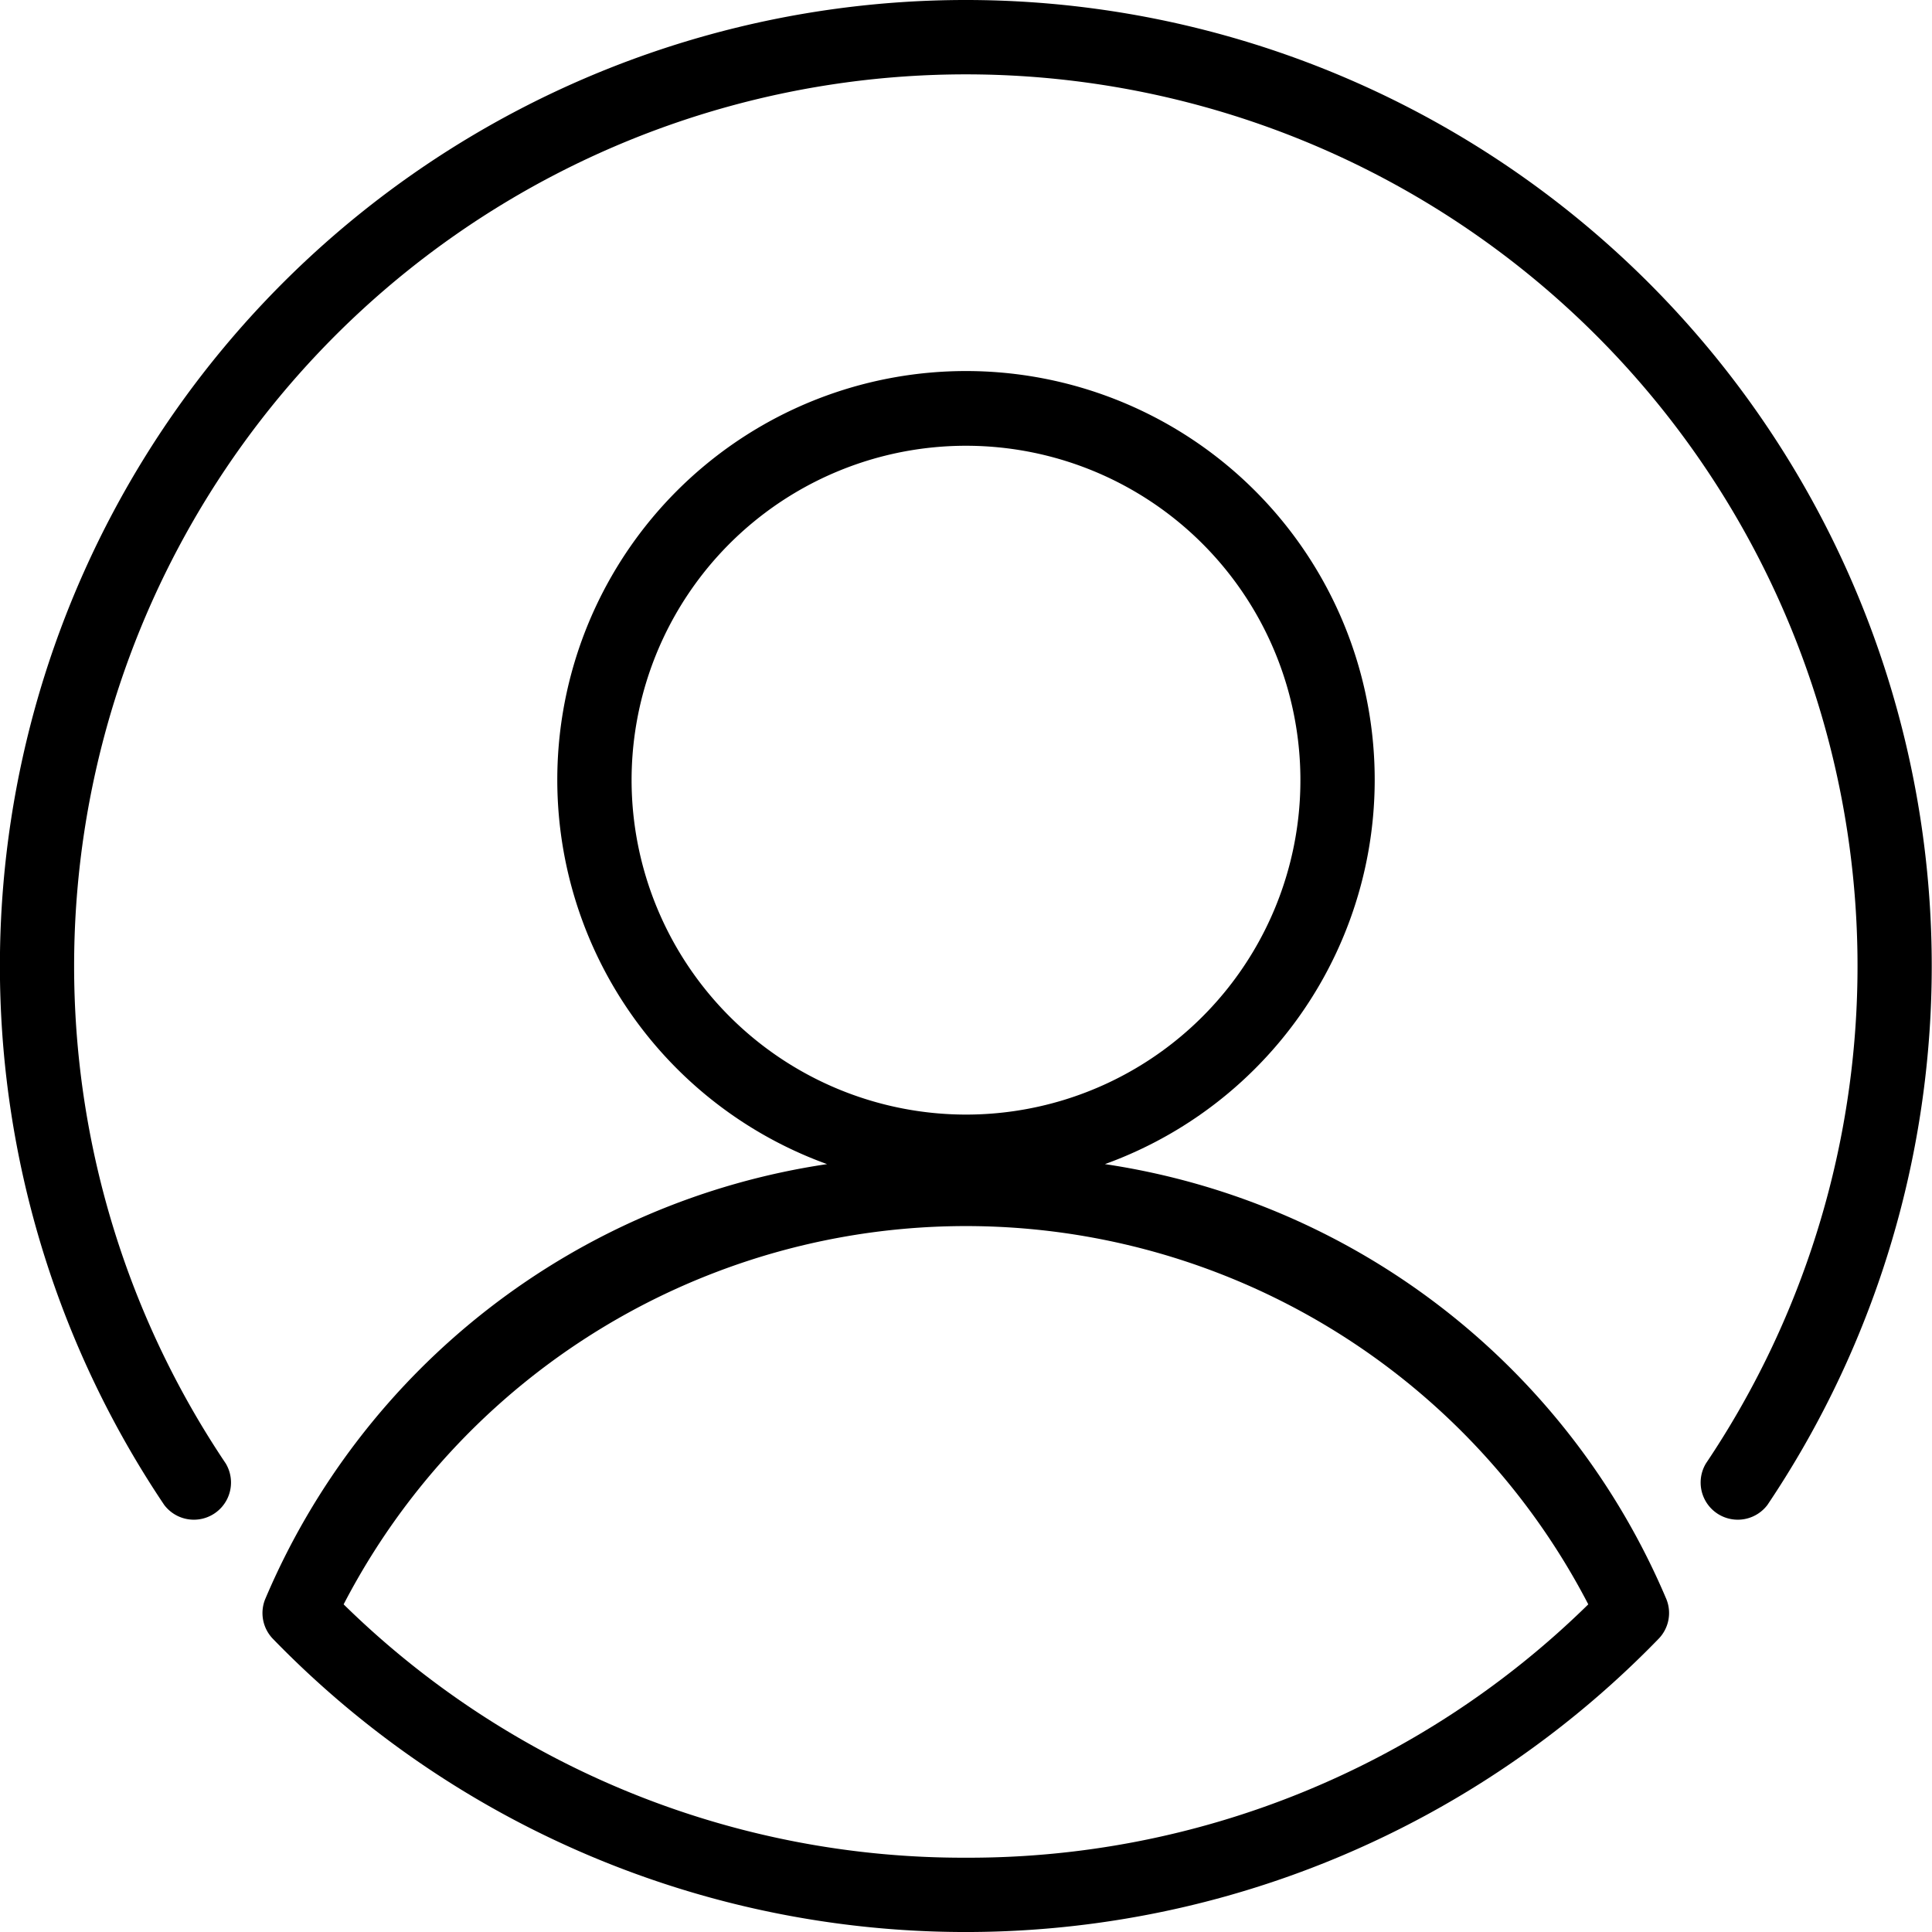 <svg height="22" viewBox="0 0 22 22" width="22" xmlns="http://www.w3.org/2000/svg">
    <path
        d="M306.582,307.256a4.654,4.654,0,1,0-3.164,0,8.264,8.264,0,0,0-6.4,4.958.422.422,0,0,0,.09.448,10.991,10.991,0,0,0,15.778,0,.421.421,0,0,0,.091-.448A8.264,8.264,0,0,0,306.582,307.256Zm-5.39-4.371A3.808,3.808,0,1,1,305,306.692,3.812,3.812,0,0,1,301.192,302.885ZM305,315.154a10.069,10.069,0,0,1-7.087-2.885,7.983,7.983,0,0,1,14.173,0A10.069,10.069,0,0,1,305,315.154ZM305,294a11,11,0,0,0-9.13,17.137.423.423,0,0,0,.7-.473,10.154,10.154,0,1,1,16.856,0,.423.423,0,0,0,.7.473A11,11,0,0,0,305,294Z"
        id="profile" transform="translate(-294 -294)" />
</svg>
